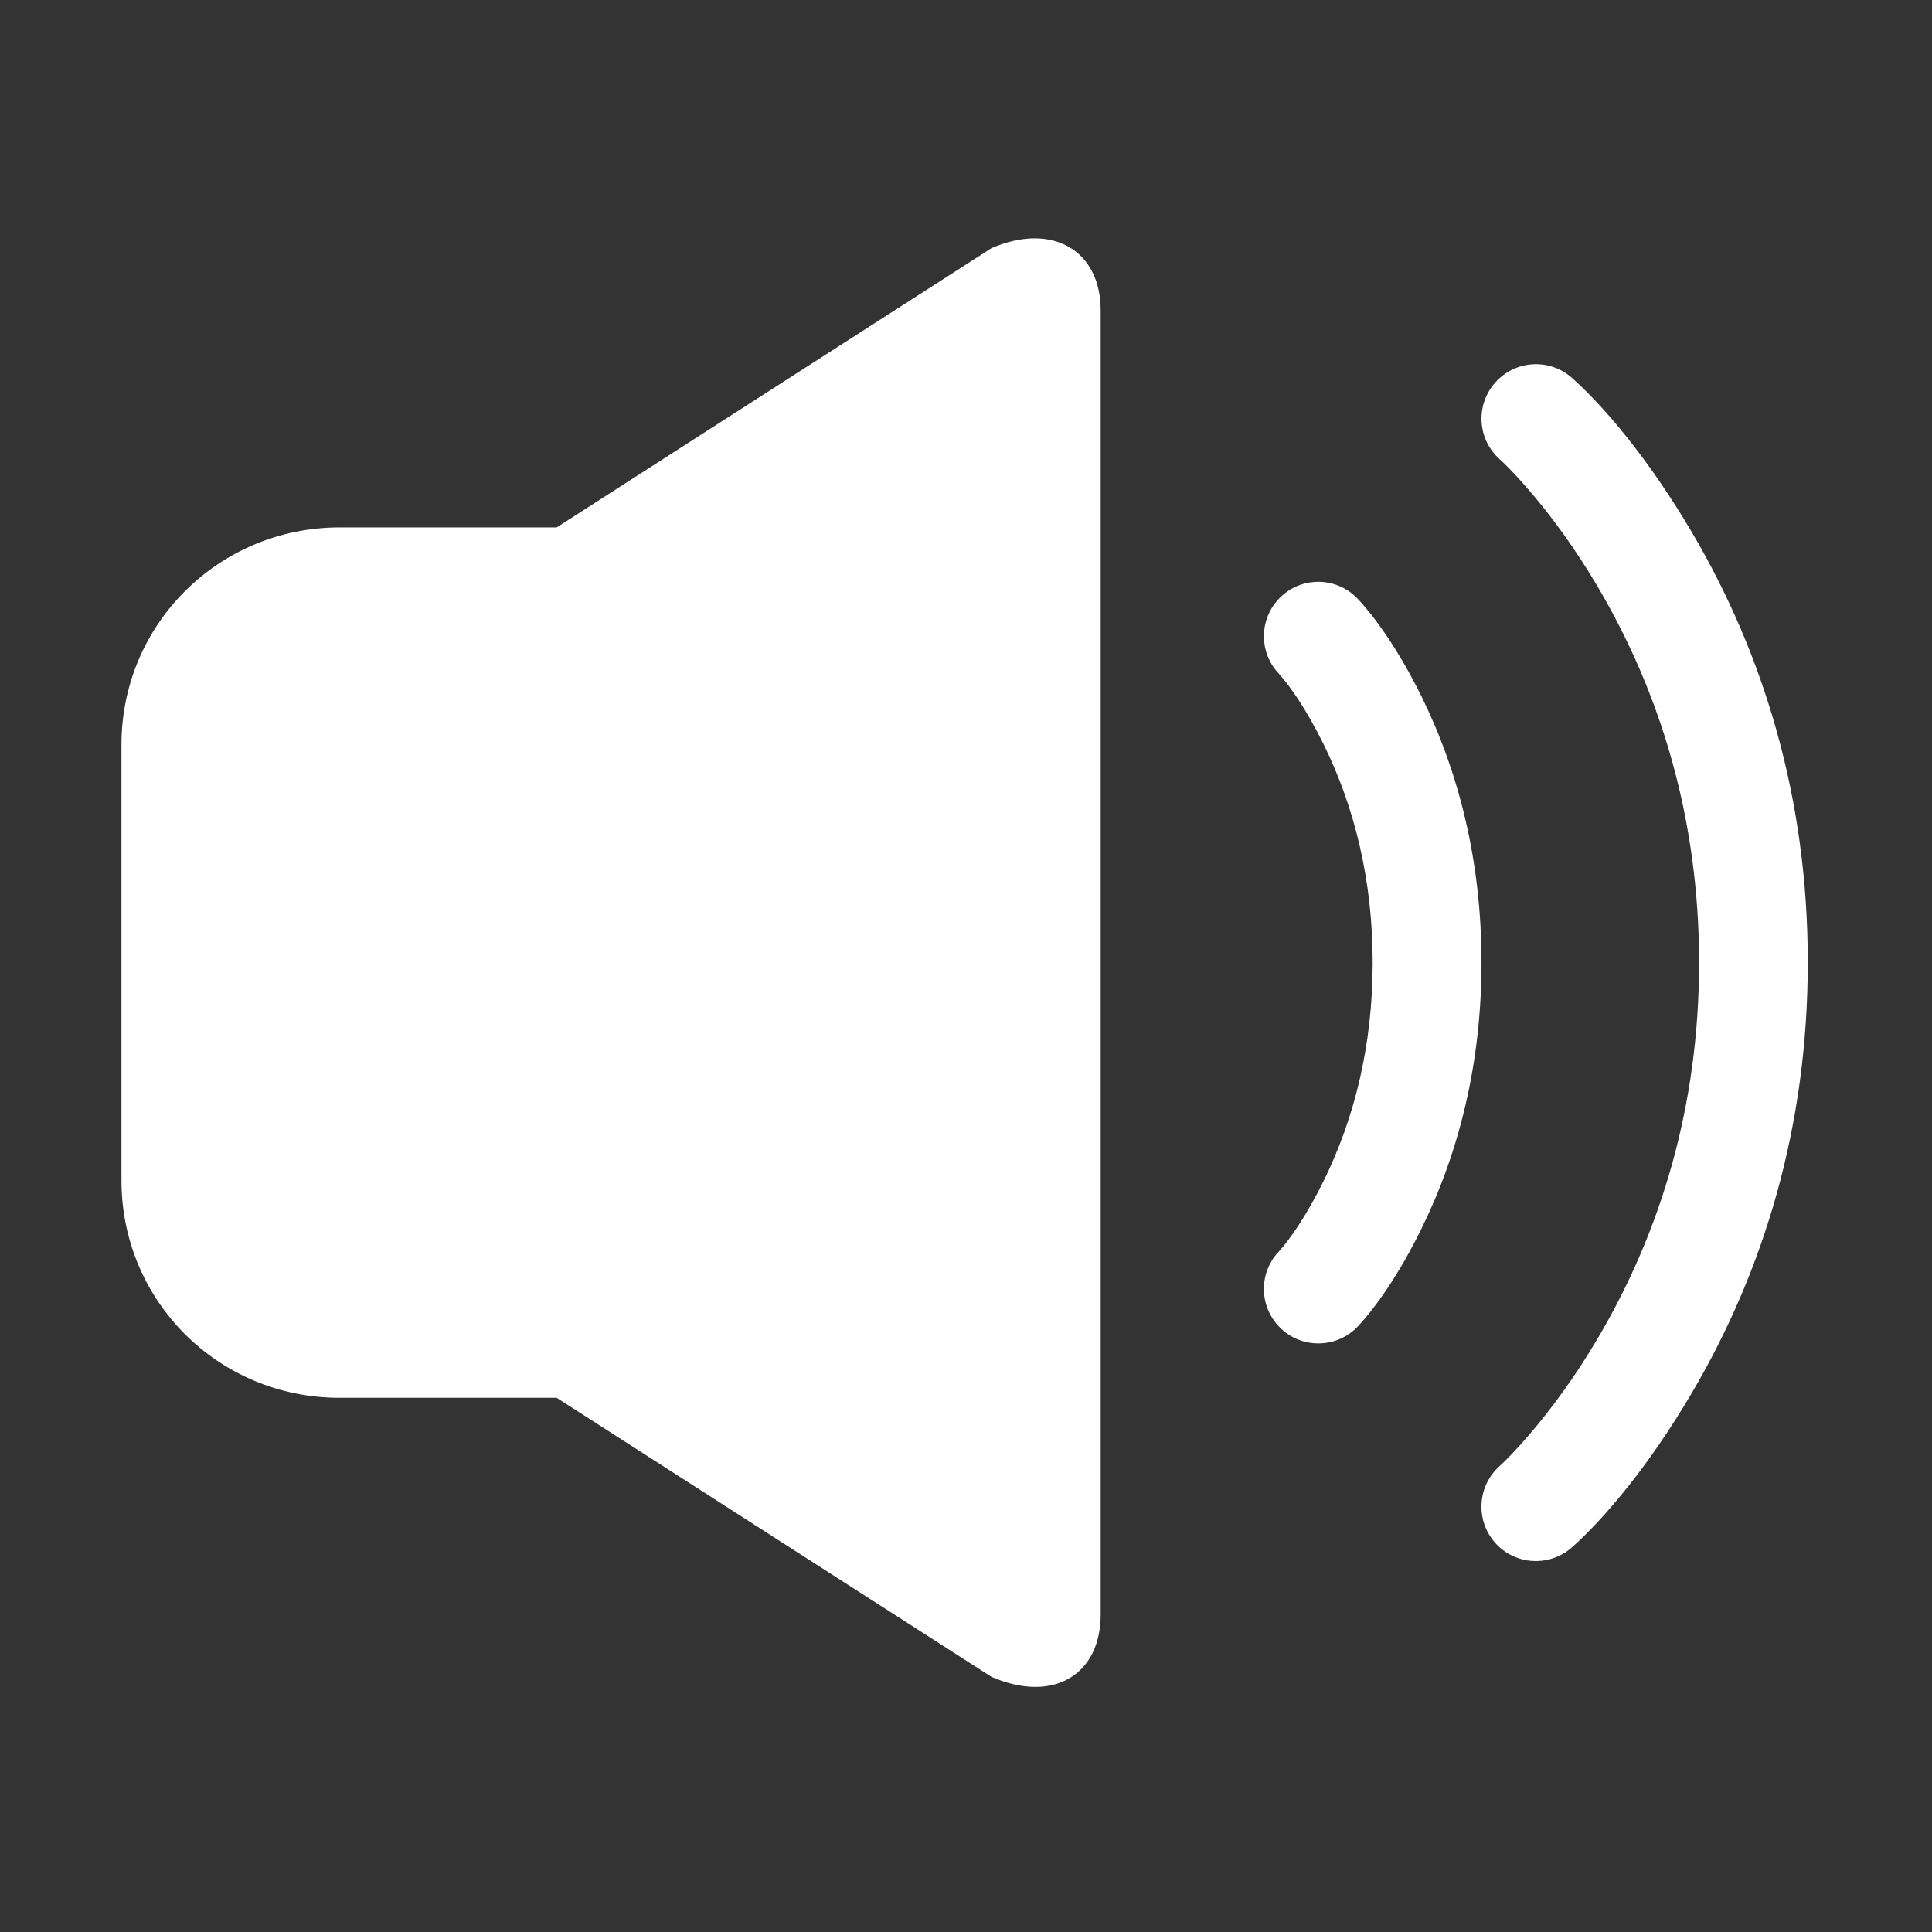 <?xml version="1.0" standalone="no"?><!DOCTYPE svg PUBLIC "-//W3C//DTD SVG 1.1//EN" "http://www.w3.org/Graphics/SVG/1.1/DTD/svg11.dtd"><svg t="1702287476827" class="icon" viewBox="0 0 1024 1024" version="1.1" xmlns="http://www.w3.org/2000/svg" p-id="1984" xmlns:xlink="http://www.w3.org/1999/xlink" width="200" height="200"><rect x="0" y="0" width="1024" height="1024" fill="#333333" stroke="none"/><path d="M525.541 131.503l-230.495 148.031h-114.989c-63.895 0-115.68 51.15-115.68 115.219v230.899c0 63.665 51.151 115.219 115.68 115.219h114.989l230.495 147.916c32.582 14.129 57.84-0.98 57.84-33.044V164.546c0-32.121-25.893-46.825-57.84-33.043z m194.224 186.034c-10.842-11.649-29.122-12.284-40.712-1.385-11.649 10.899-12.226 29.122-1.385 40.771 5.363 5.766 14.532 18.512 23.989 37.772 16.147 32.871 25.893 71.449 25.893 115.508 0 44.058-9.746 82.694-25.893 115.508-9.457 19.26-18.626 32.005-23.989 37.772-10.899 11.648-10.265 29.871 1.385 40.771 11.648 10.899 29.871 10.265 40.771-1.385 9.054-9.688 21.51-26.988 33.621-51.727 19.895-40.483 31.775-87.654 31.775-140.996 0-53.342-11.88-100.514-31.775-140.996-12.169-24.625-24.626-41.983-33.679-51.612z m176.807-35.696c-23.298-39.444-46.825-66.779-63.318-81.484-11.881-10.61-30.103-9.572-40.714 2.365-10.61 11.937-9.573 30.102 2.365 40.712 2.71 2.421 8.131 7.843 15.397 16.261 12.456 14.416 24.911 31.602 36.619 51.44 33.504 56.86 53.63 123.349 53.63 199.067s-20.126 142.207-53.688 199.125c-11.707 19.837-24.221 37.022-36.619 51.439-7.265 8.419-12.687 13.84-15.398 16.261-11.88 10.611-12.916 28.834-2.364 40.714 10.553 11.88 28.834 12.916 40.713 2.364 16.494-14.705 40.022-41.982 63.319-81.484 38.522-65.336 61.646-141.745 61.646-228.419 0.058-86.615-23.066-163.024-61.589-228.361z" fill="#ffffff" p-id="1985" data-spm-anchor-id="a313x.search_index.0.i5.228f3a81OVKxxl" class="selected"></path></svg>